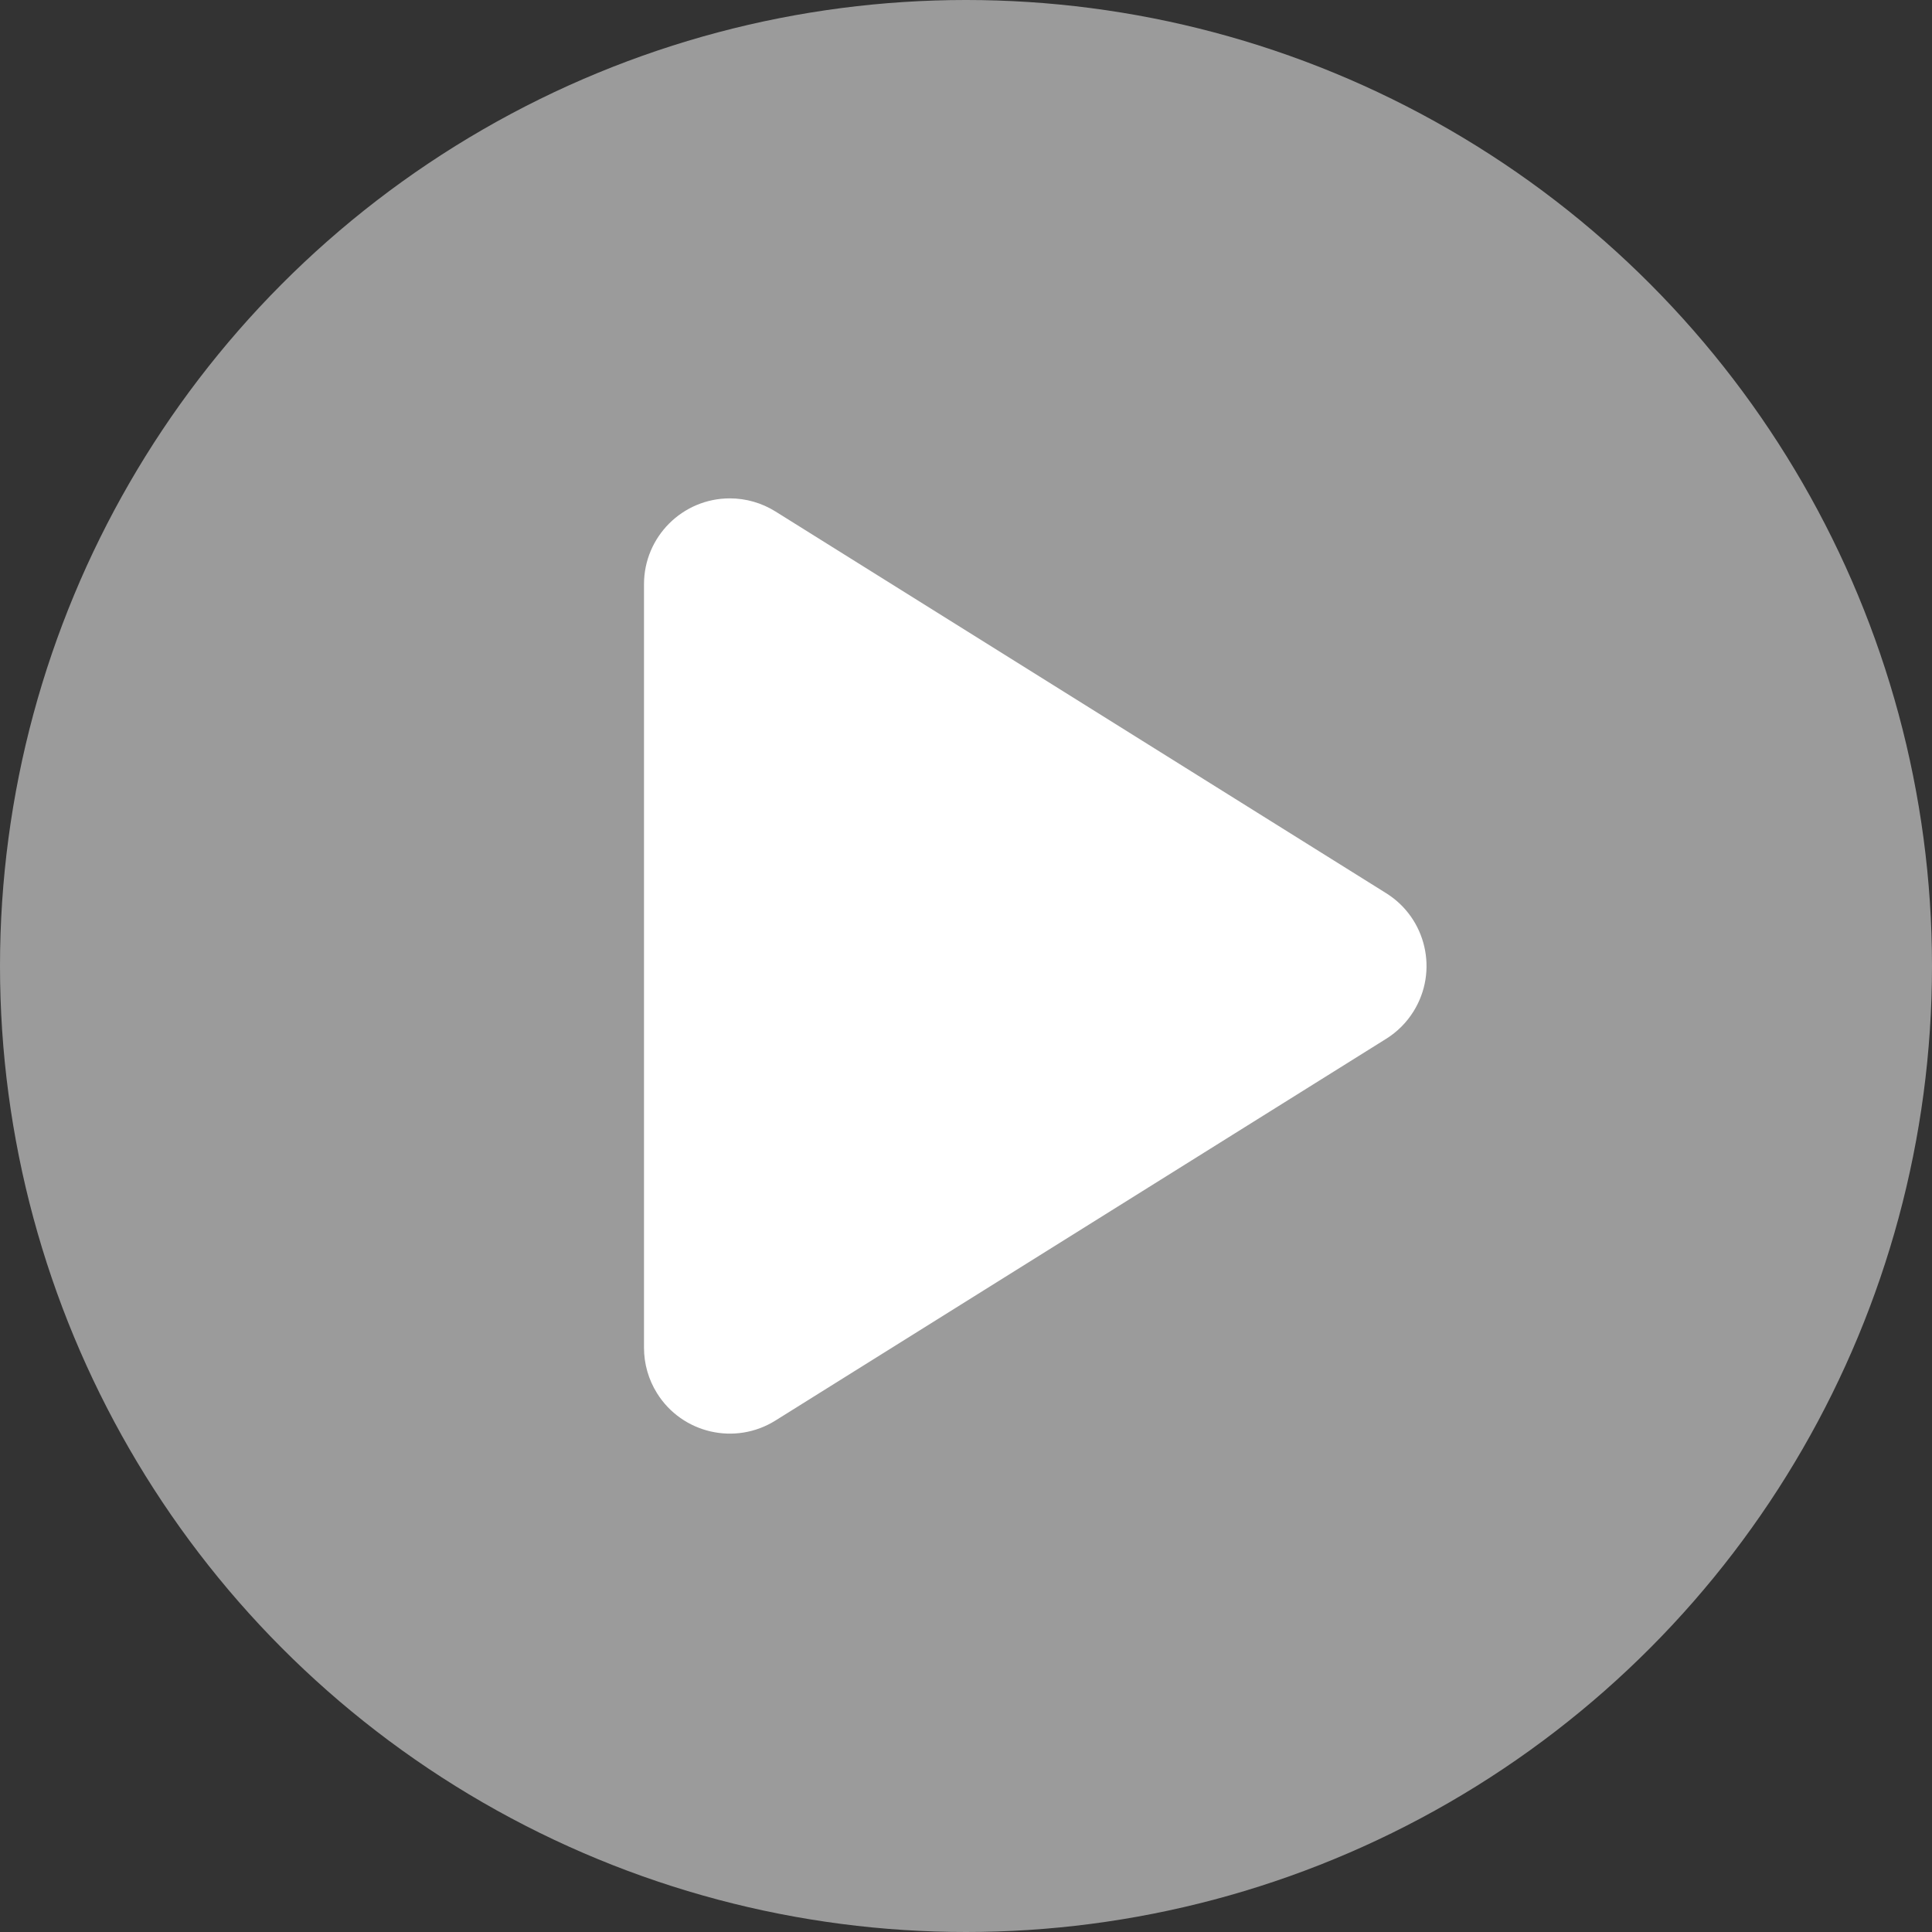 <?xml version="1.0" encoding="UTF-8"?>
<svg width="45px" height="45px" viewBox="0 0 45 45" version="1.1" xmlns="http://www.w3.org/2000/svg" xmlns:xlink="http://www.w3.org/1999/xlink">
    <rect x="0" y="0" width="45" height="45" fill="#333333" stroke="none"/>
    <!-- Generator: sketchtool 58 (101010) - https://sketch.com -->
    <title>3B205BF6-ECC9-4D3E-97A3-A430233BF285</title>
    <desc>Created with sketchtool.</desc>
    <g id="Cards" stroke="none" stroke-width="1" fill="none" fill-rule="evenodd">
        <g transform="translate(-750, -465)" id="Card/Recording/Normal">
            <g transform="translate(14, 14)">
                <g transform="translate(721, 351)">
                    <g id="Card">
                        <g id="Icon/Play" transform="translate(15, 100)">
                            <g id="Play">
                                <circle id="Oval" fill="#9B9B9B" cx="22.5" cy="22.5" r="22.5"></circle>
                                <path d="M18.06,11.912 L32.286,20.804 C33.223,21.389 33.508,22.623 32.922,23.56 C32.761,23.818 32.544,24.035 32.286,24.196 L18.06,33.088 C17.123,33.673 15.889,33.388 15.304,32.452 C15.105,32.134 15,31.766 15,31.392 L15,13.608 C15,12.504 15.895,11.608 17,11.608 C17.375,11.608 17.742,11.714 18.06,11.912 Z" id="Rectangle" fill="#FFFFFF"></path>
                            </g>
                        </g>
                    </g>
                </g>
            </g>
        </g>
    </g>
</svg>